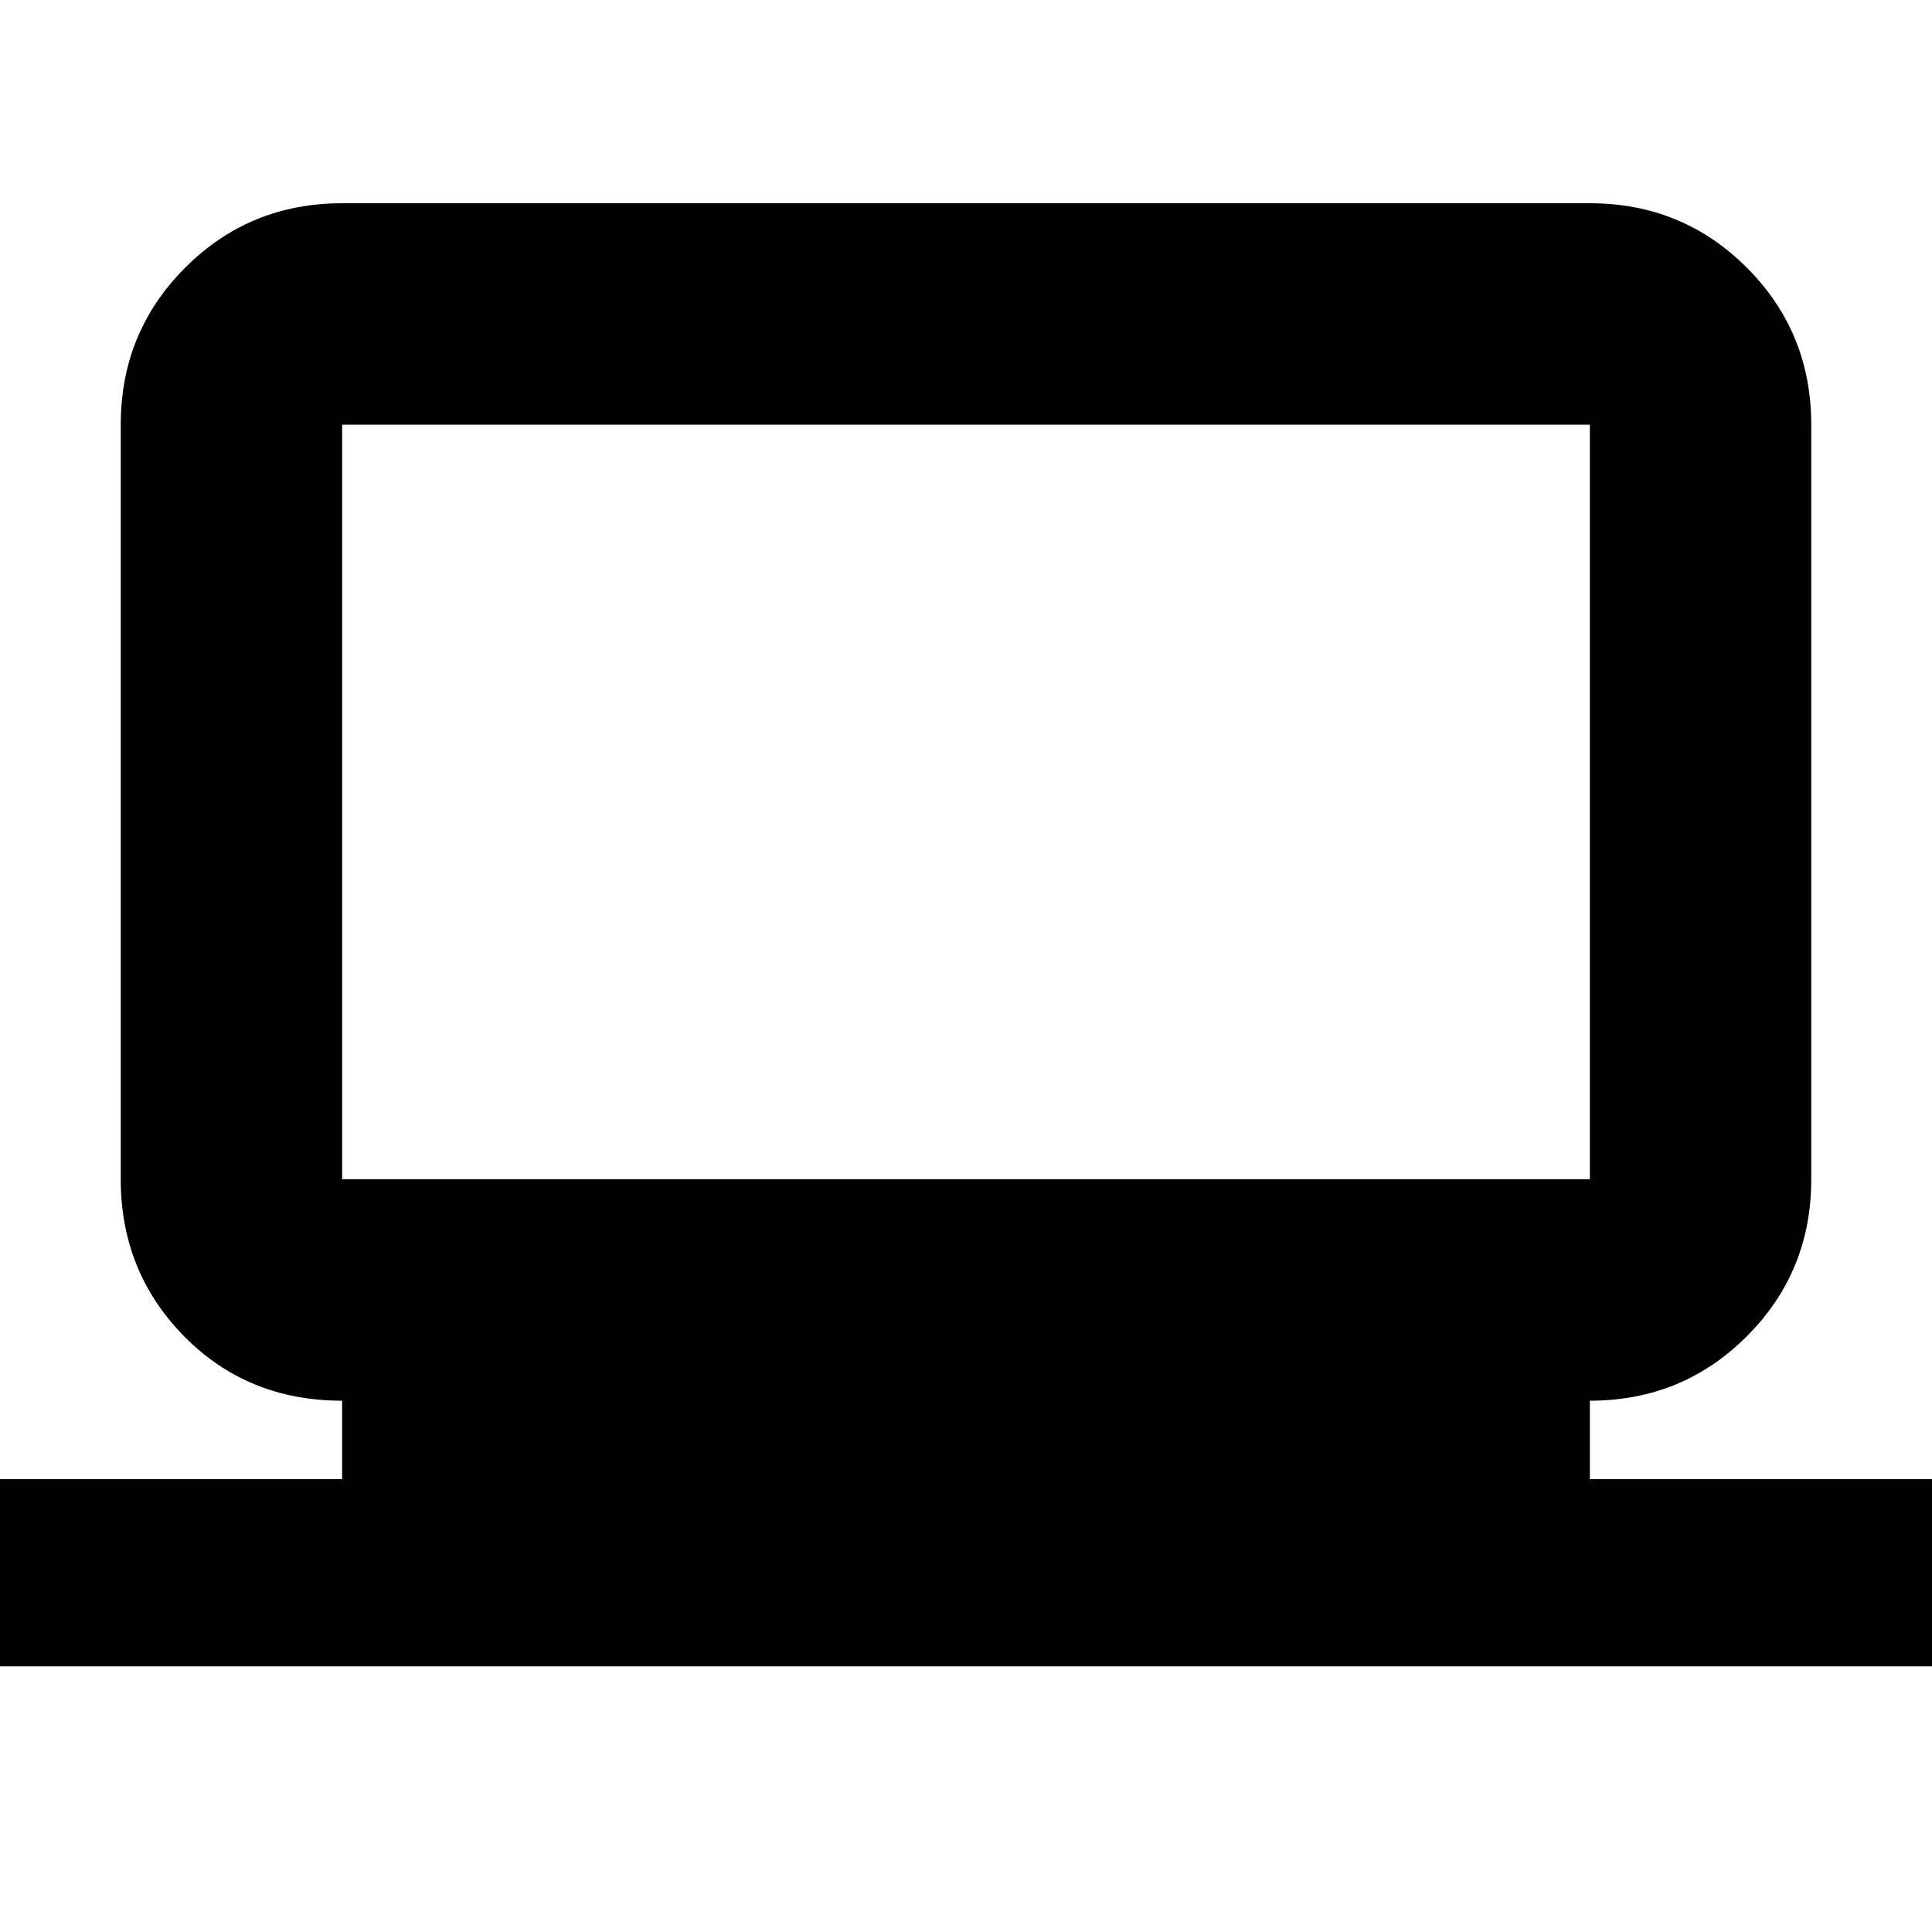 <svg xmlns="http://www.w3.org/2000/svg" height="20" width="20"><path d="M0 17.25v-1.938h3.542V14.5q-.98 0-1.636-.667-.656-.666-.656-1.625V4.396q0-.958.667-1.625.666-.667 1.625-.667h12.916q.959 0 1.625.667.667.667.667 1.625v7.812q0 .959-.667 1.625-.666.667-1.625.667v.812H20v1.938Zm16.458-5.042V4.396H3.542v7.812Zm-12.916 0V4.396v7.812Z"/></svg>